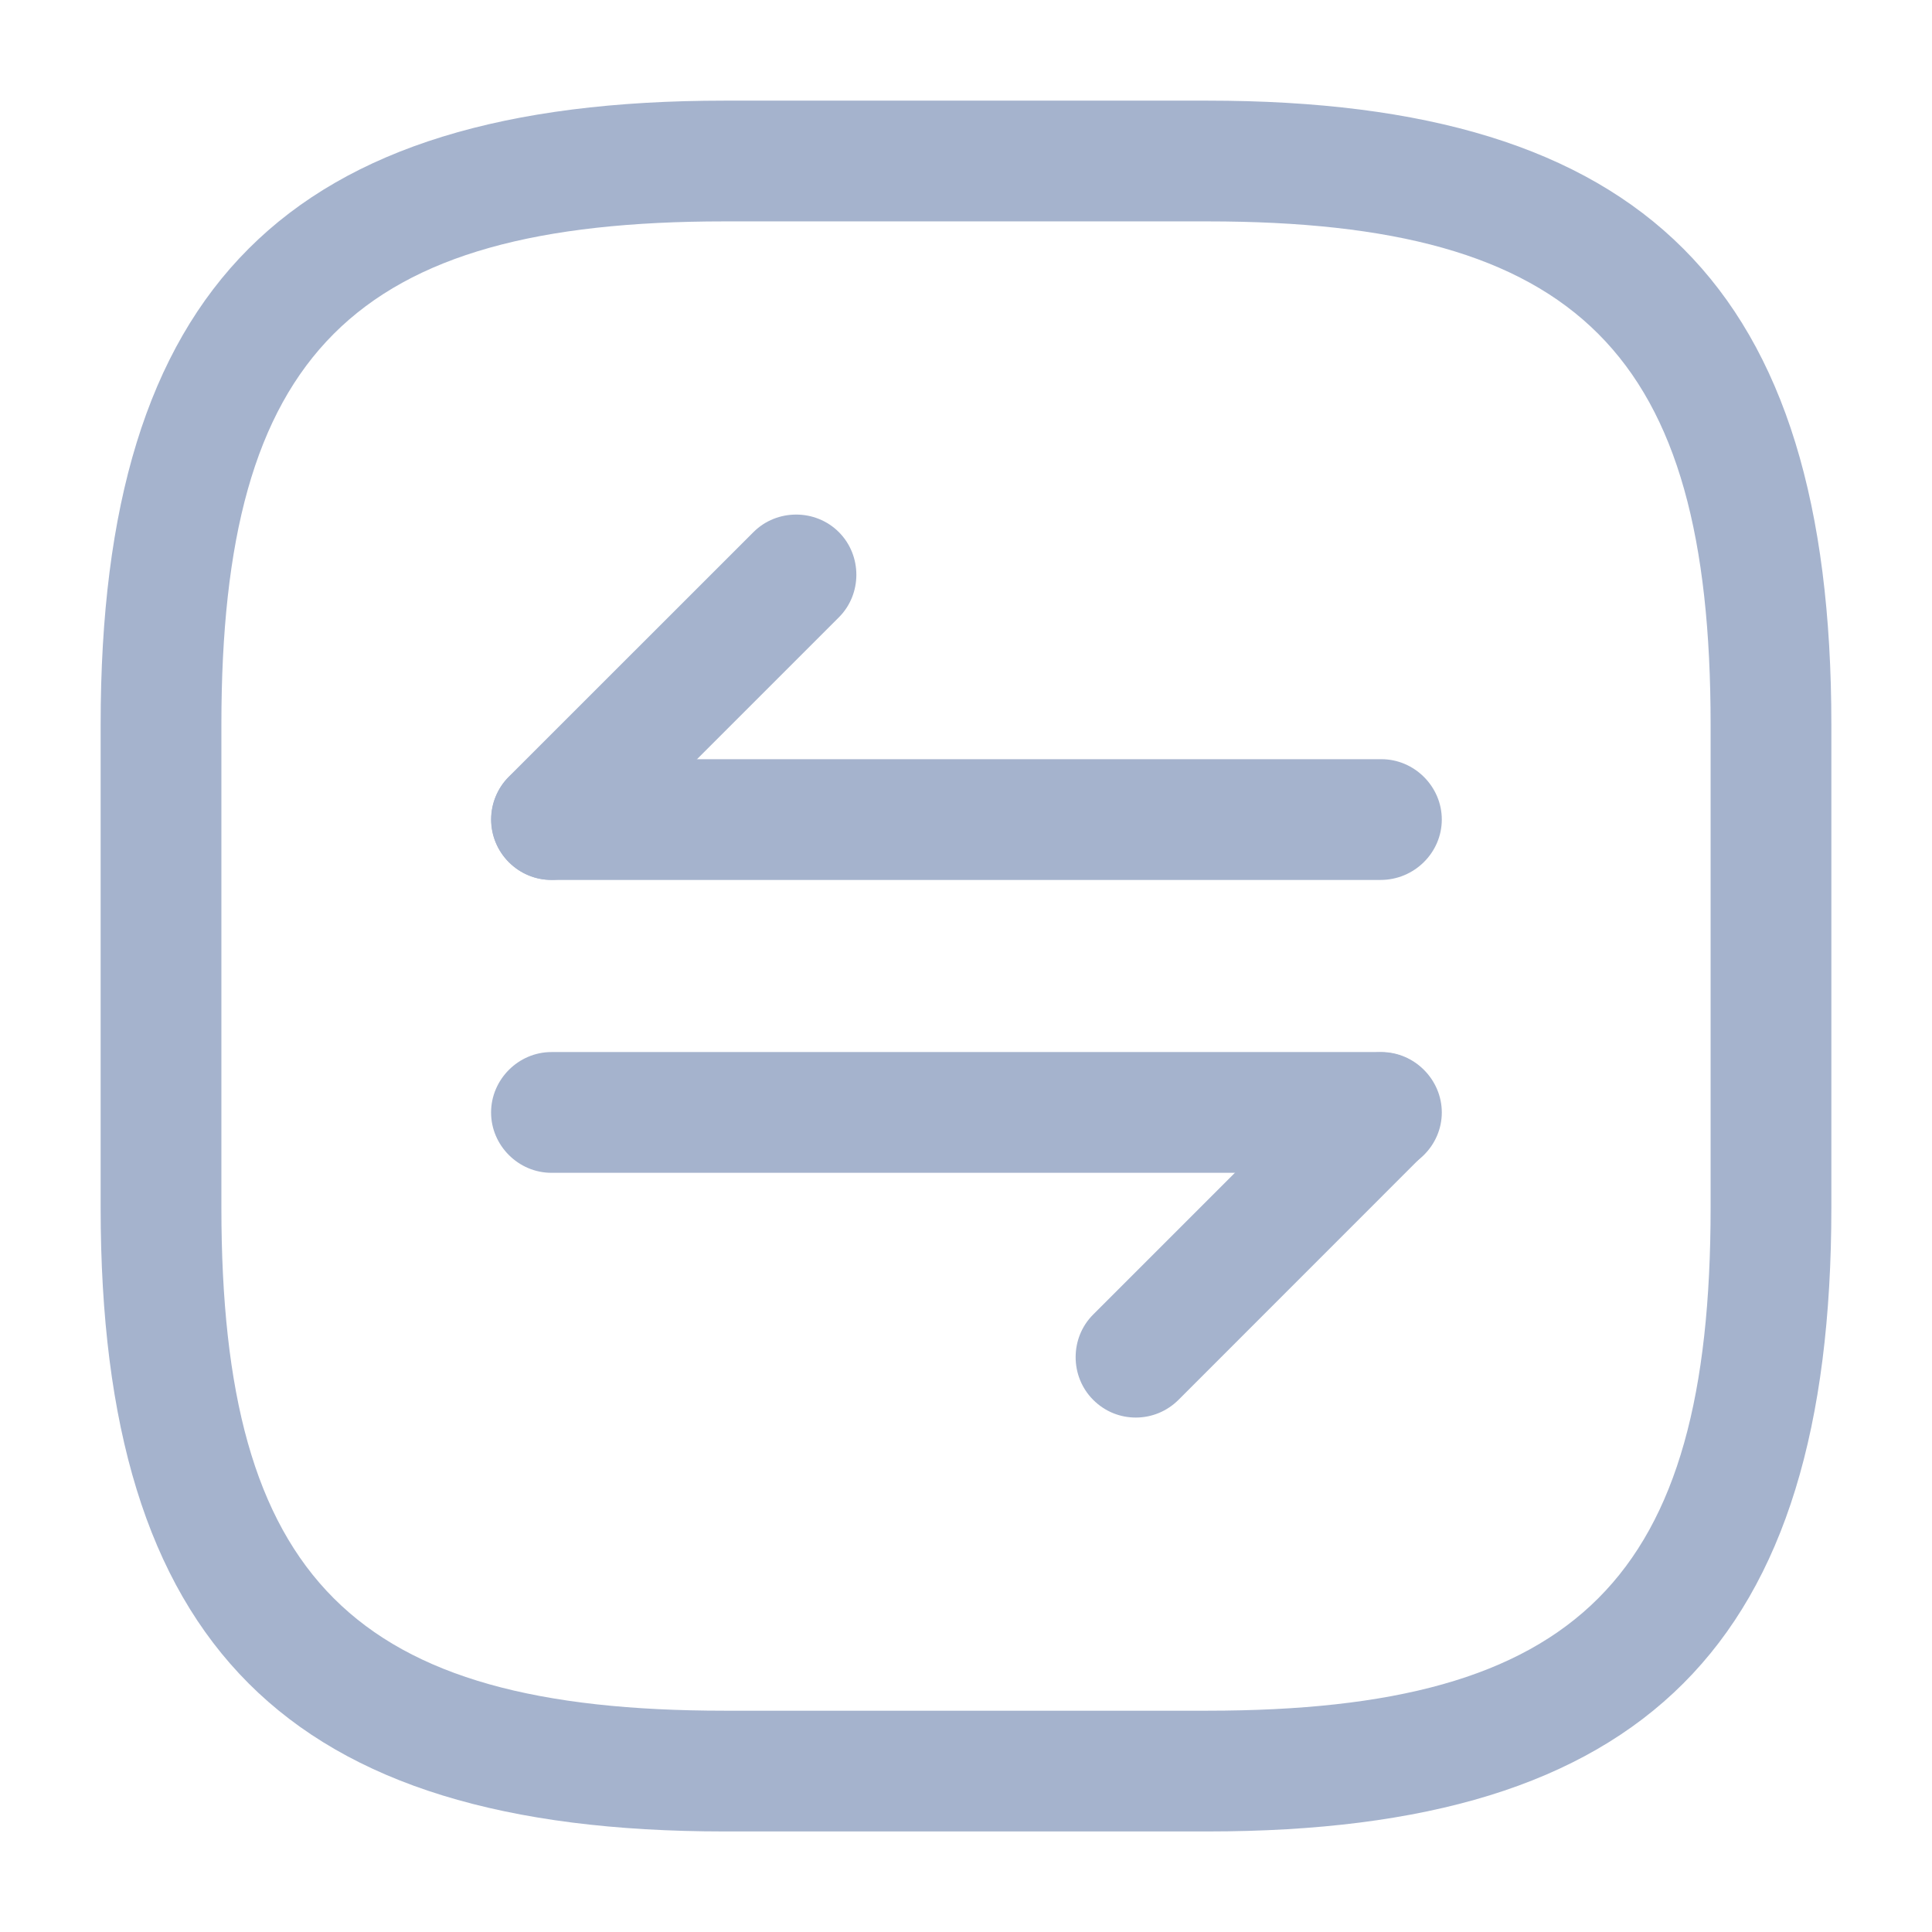 <svg width="22" height="22" viewBox="0 0 22 22" fill="none" xmlns="http://www.w3.org/2000/svg">
<path d="M13.75 20.855H8.25C3.272 20.855 1.146 18.728 1.146 13.751V8.251C1.146 3.273 3.272 1.146 8.25 1.146H13.75C18.727 1.146 20.854 3.273 20.854 8.251V13.751C20.854 18.728 18.727 20.855 13.75 20.855ZM8.25 2.521C4.024 2.521 2.521 4.025 2.521 8.251V13.751C2.521 17.977 4.024 19.48 8.25 19.48H13.75C17.976 19.48 19.479 17.977 19.479 13.751V8.251C19.479 4.025 17.976 2.521 13.75 2.521H8.25Z" fill="#A5B3CD"/>
<path d="M12.934 16.142C12.76 16.142 12.586 16.078 12.448 15.94C12.182 15.674 12.182 15.234 12.448 14.969L15.235 12.182C15.501 11.916 15.941 11.916 16.206 12.182C16.472 12.448 16.472 12.888 16.206 13.153L13.42 15.94C13.291 16.069 13.117 16.142 12.934 16.142Z" fill="#A5B3CD"/>
<path d="M15.721 13.355H6.279C5.903 13.355 5.592 13.044 5.592 12.668C5.592 12.292 5.903 11.98 6.279 11.98H15.73C16.106 11.98 16.418 12.292 16.418 12.668C16.418 13.044 16.106 13.355 15.721 13.355Z" fill="#A5B3CD"/>
<path d="M6.279 10.019C6.105 10.019 5.931 9.955 5.793 9.817C5.528 9.551 5.528 9.111 5.793 8.845L8.58 6.059C8.846 5.793 9.286 5.793 9.552 6.059C9.818 6.325 9.818 6.765 9.552 7.03L6.765 9.817C6.628 9.955 6.453 10.019 6.279 10.019Z" fill="#A5B3CD"/>
<path d="M15.721 10.02H6.279C5.903 10.02 5.592 9.708 5.592 9.332C5.592 8.956 5.903 8.645 6.279 8.645H15.73C16.106 8.645 16.418 8.956 16.418 9.332C16.418 9.708 16.106 10.02 15.721 10.02Z" fill="#A5B3CD"/>
</svg>
